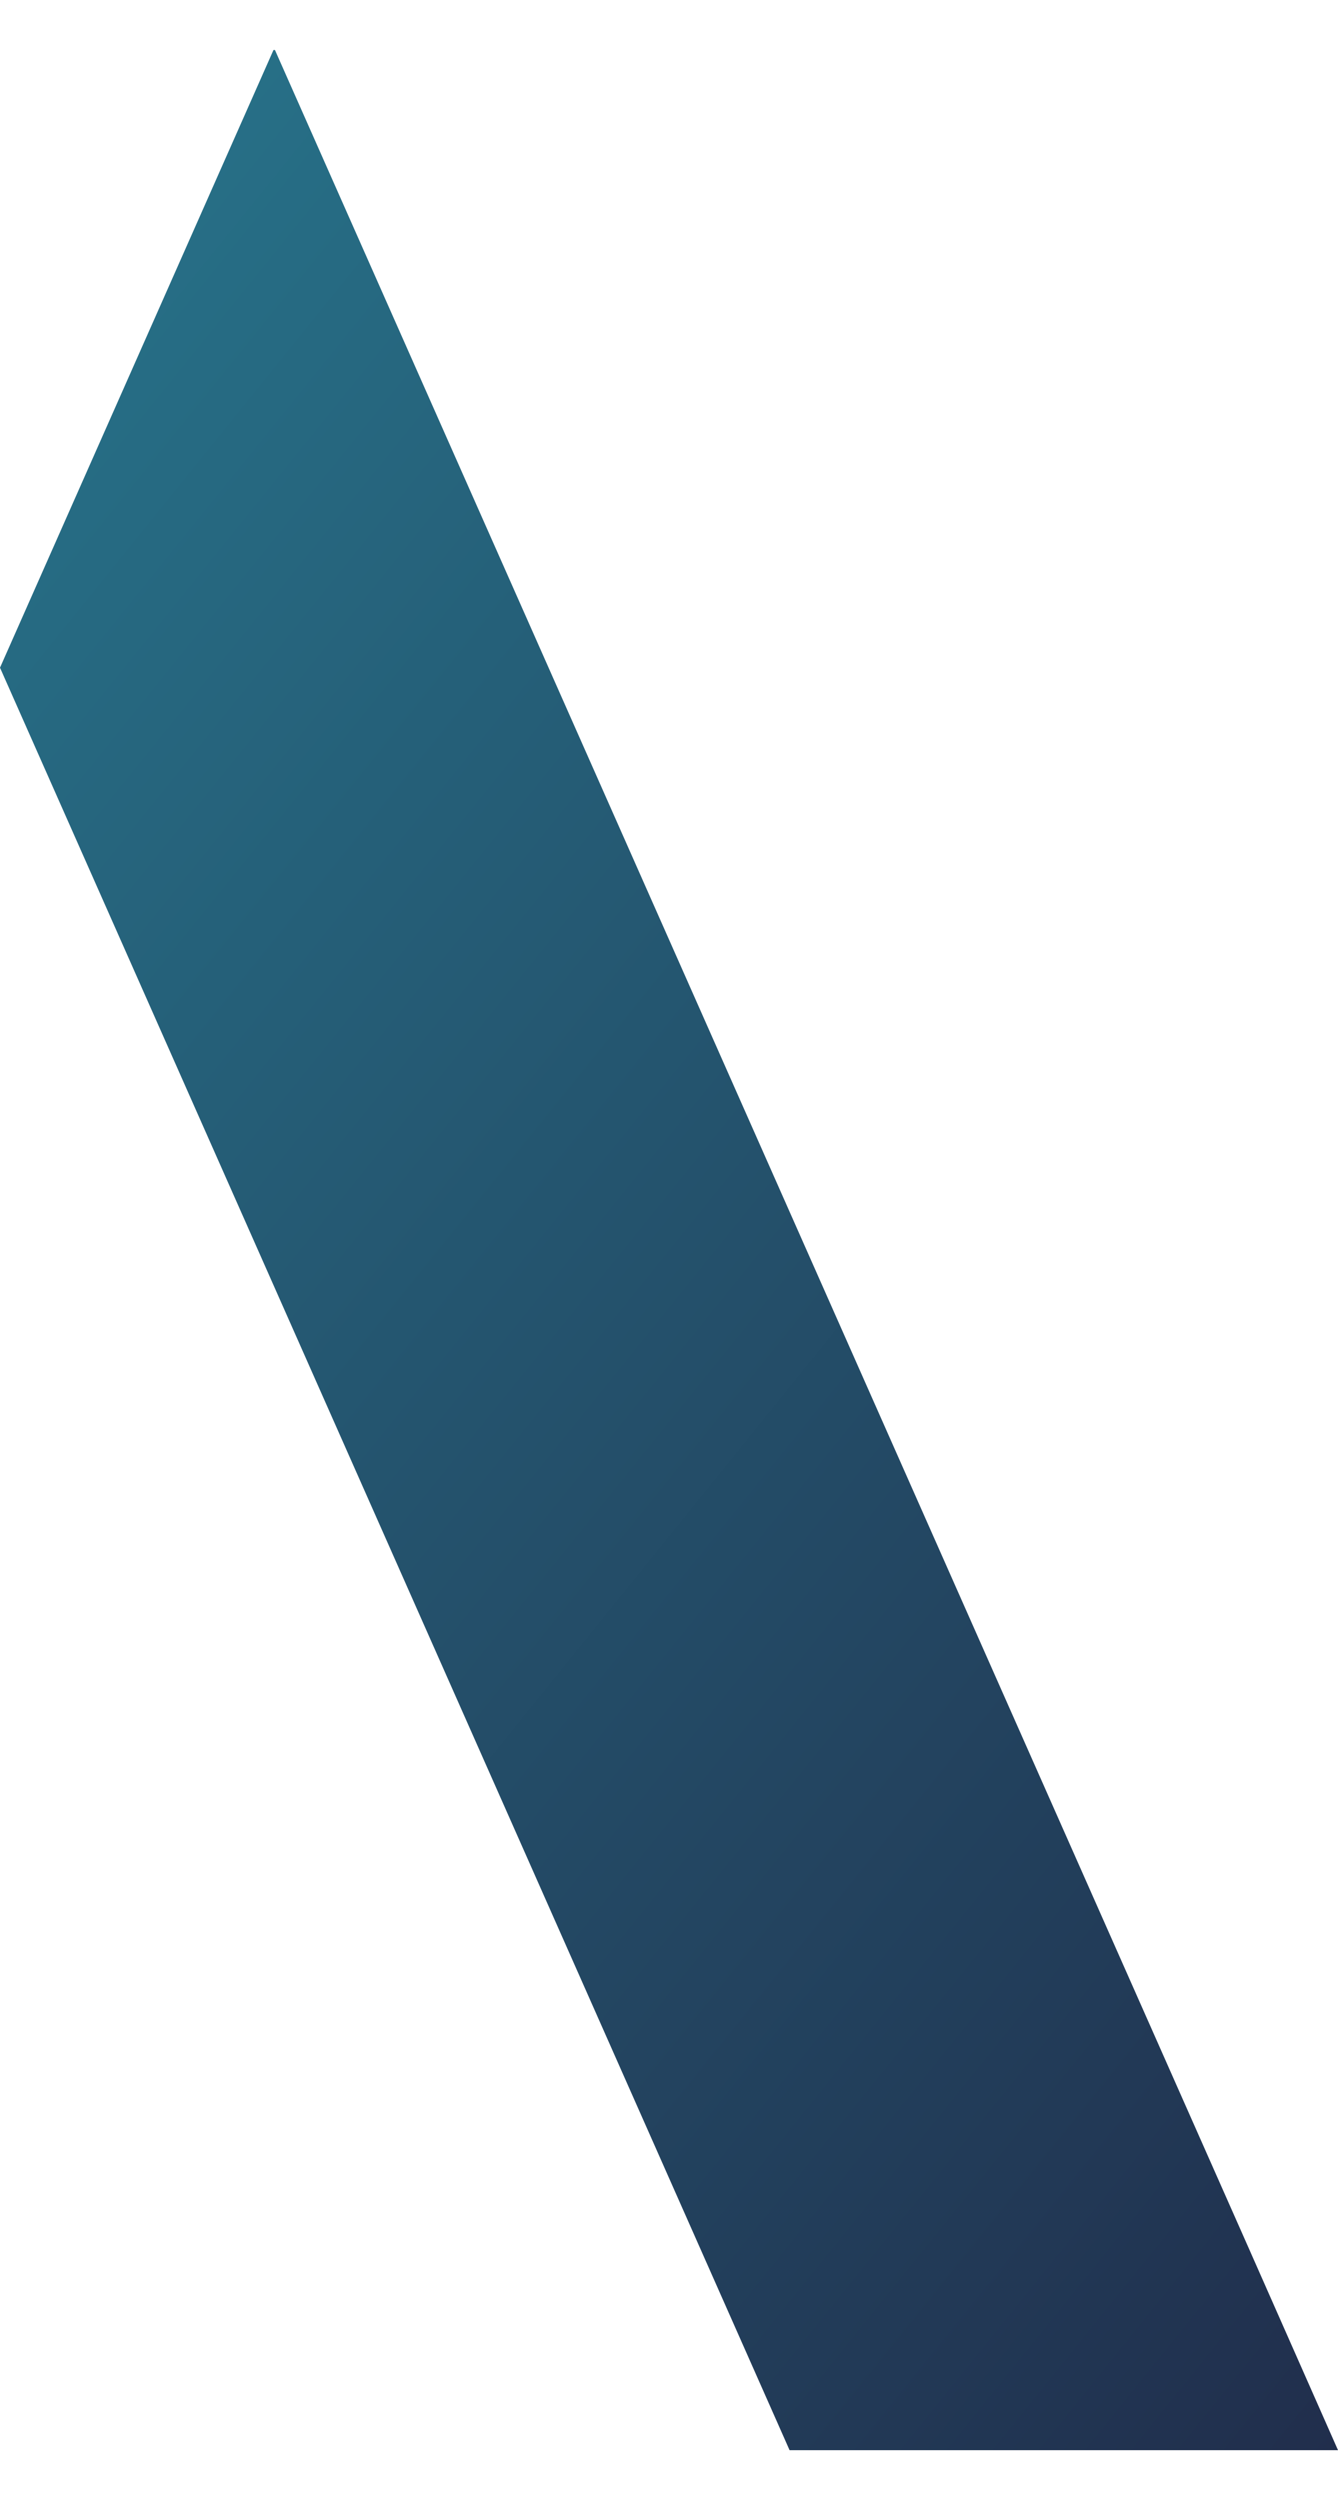<?xml version="1.0" encoding="utf-8"?>
<!-- Generator: Adobe Illustrator 22.0.1, SVG Export Plug-In . SVG Version: 6.00 Build 0)  -->
<svg version="1.1" id="圖層_1" xmlns="http://www.w3.org/2000/svg" xmlns:xlink="http://www.w3.org/1999/xlink" x="0px" y="0px"
	 viewBox="0 0 91 170" style="enable-background:new 0 0 91 170;" xml:space="preserve">
<style type="text/css">
	.st0{fill:url(#SVGID_1_);}
</style>
<linearGradient id="SVGID_1_" gradientUnits="userSpaceOnUse" x1="-40.825" y1="22.809" x2="143.675" y2="171.809">
	<stop  offset="0" style="stop-color:#287D93"/>
	<stop  offset="0.999" style="stop-color:#1F1C3C"/>
</linearGradient>
<polygon class="st0" points="84.9,152.8 18.7,3.4 18.6,3.4 0,45.4 53.7,166.6 91,166.6 "/>
</svg>
